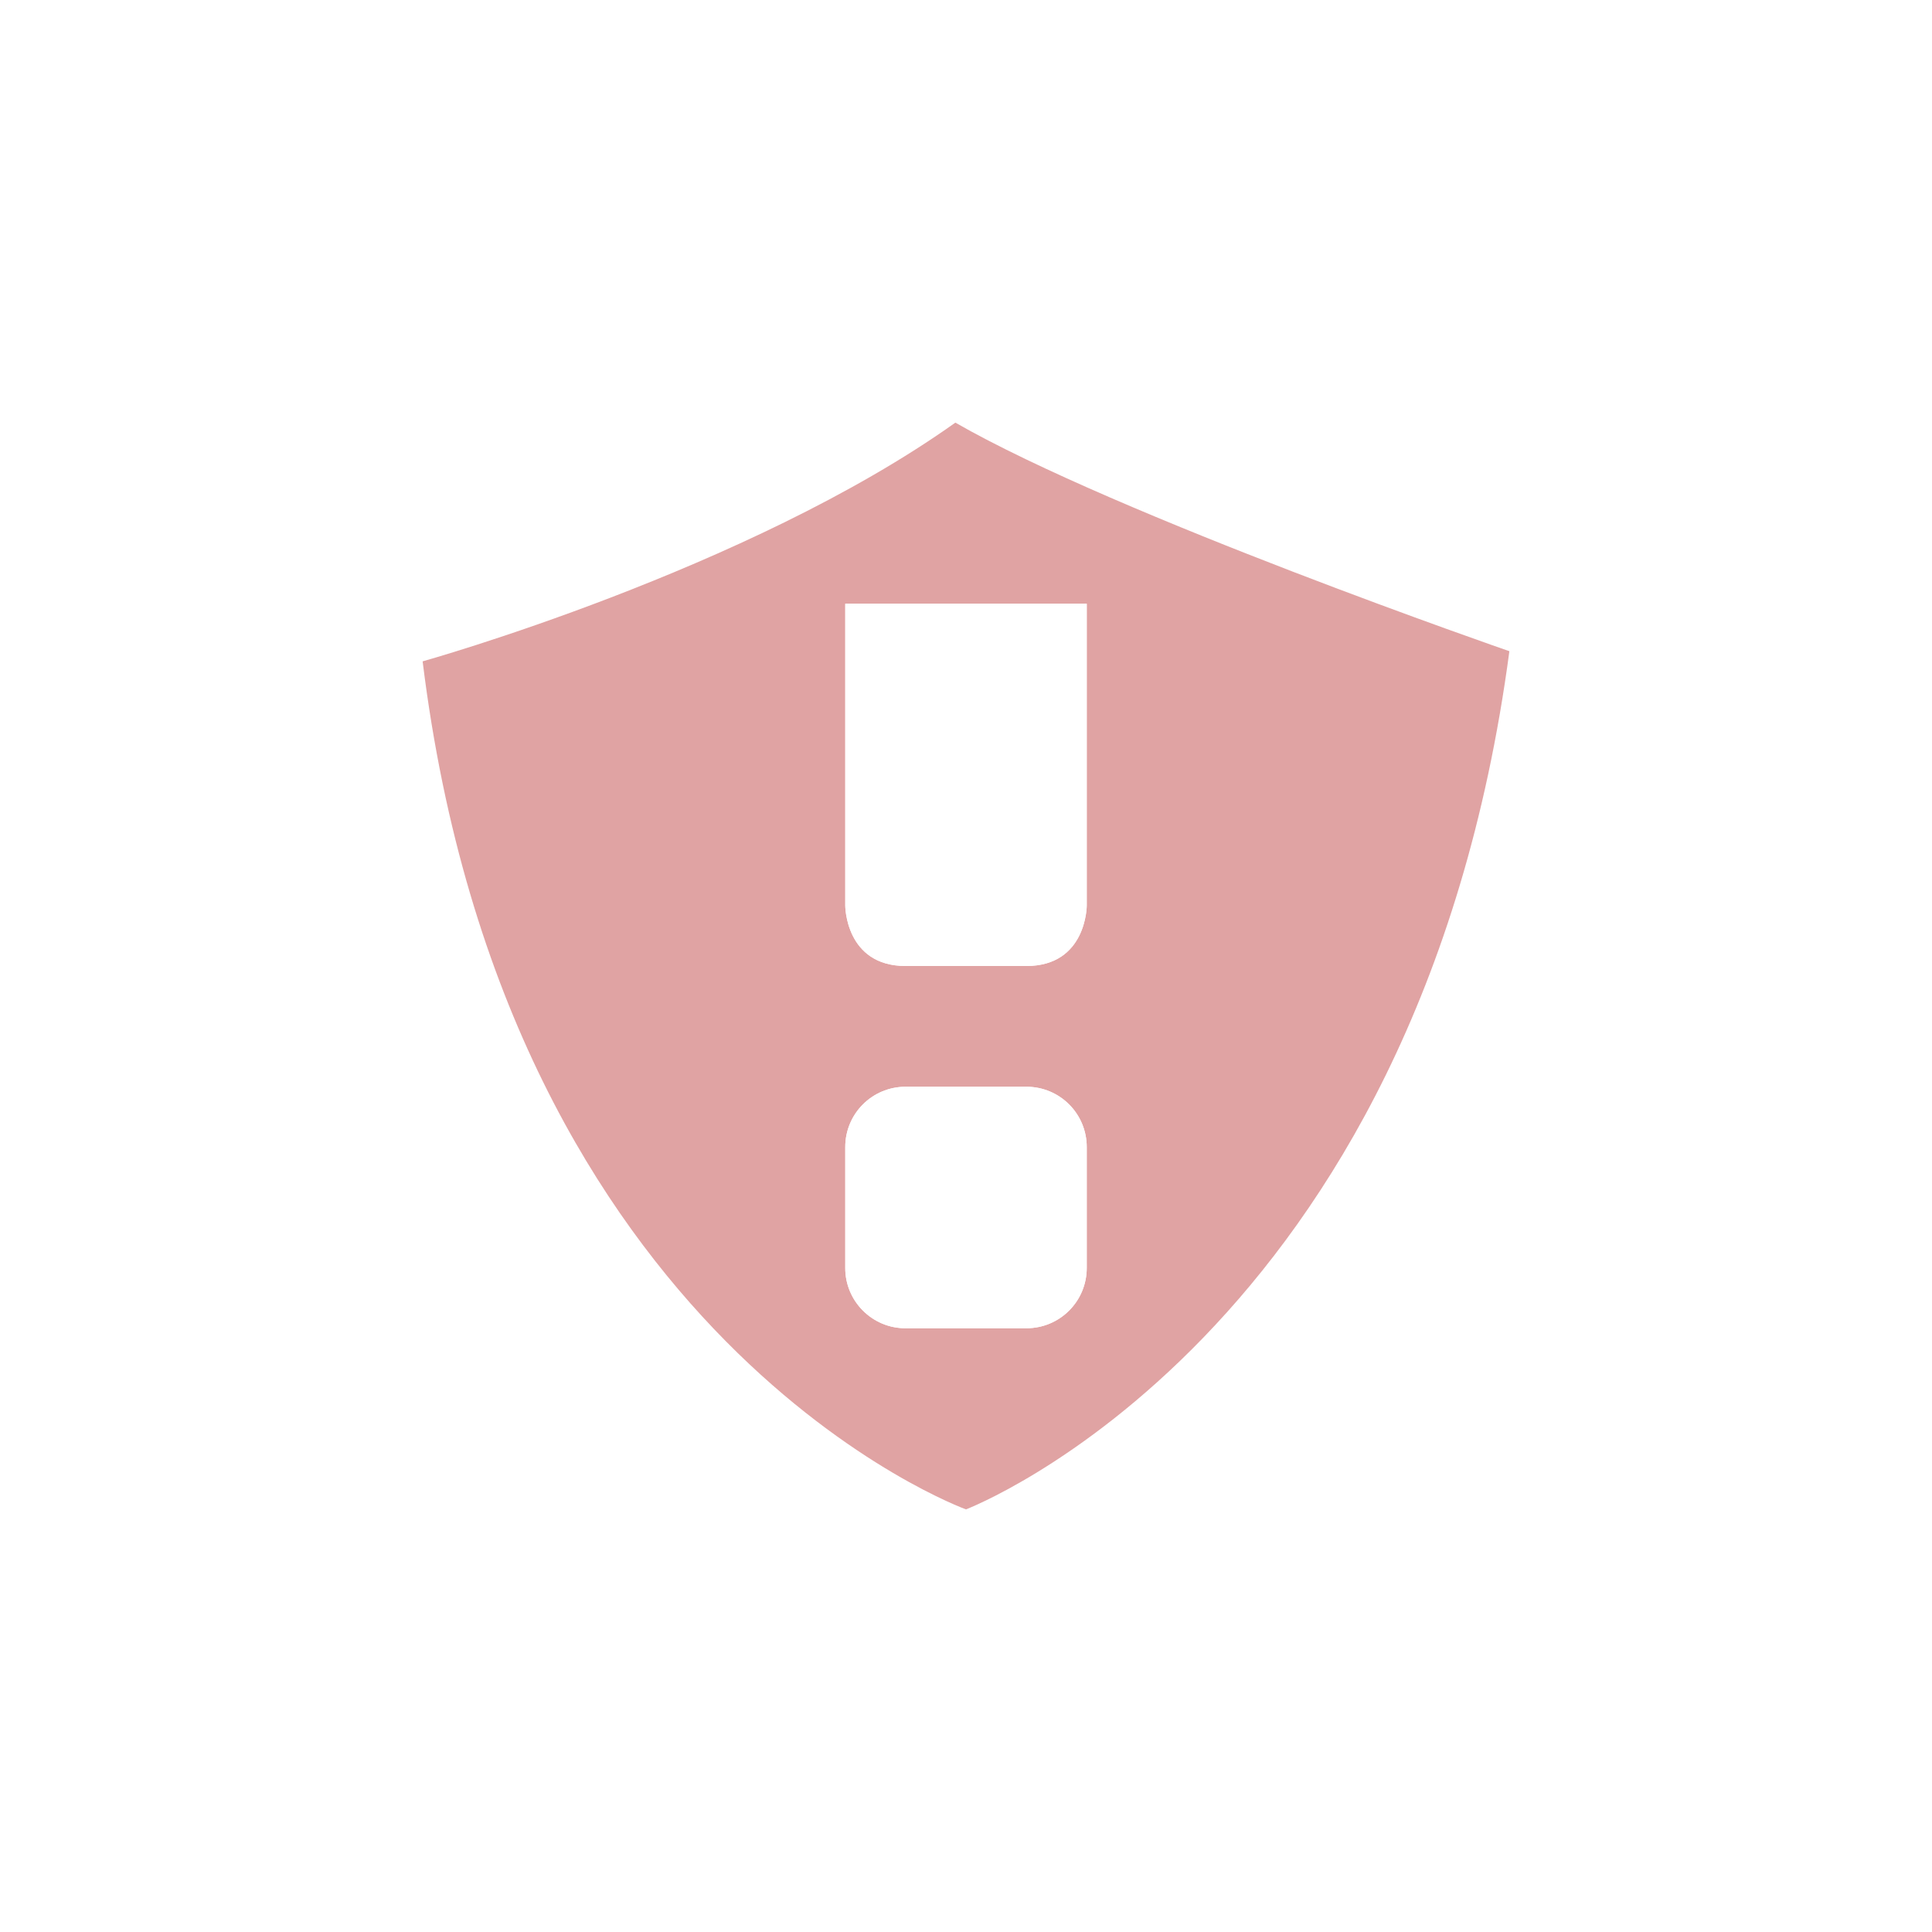 <?xml version="1.0" encoding="UTF-8" standalone="no"?>
<svg
   xmlns:osb="http://www.openswatchbook.org/uri/2009/osb"
   xmlns:dc="http://purl.org/dc/elements/1.1/"
   xmlns:cc="http://creativecommons.org/ns#"
   xmlns:rdf="http://www.w3.org/1999/02/22-rdf-syntax-ns#"
   xmlns:svg="http://www.w3.org/2000/svg"
   xmlns="http://www.w3.org/2000/svg"
   xmlns:sodipodi="http://sodipodi.sourceforge.net/DTD/sodipodi-0.dtd"
   xmlns:inkscape="http://www.inkscape.org/namespaces/inkscape"
   width="16"
   version="1.1"
   style="enable-background:new"
   id="svg7384"
   height="16"
   sodipodi:docname="mintupdate-error-symbolic.svg"
   inkscape:version="0.92.5 (2060ec1f9f, 2020-04-08)">
  <sodipodi:namedview
     pagecolor="#ffffff"
     bordercolor="#d98c8c"
     borderopacity="1"
     objecttolerance="10"
     gridtolerance="10"
     guidetolerance="10"
     inkscape:pageopacity="0"
     inkscape:pageshadow="2"
     inkscape:window-width="783"
     inkscape:window-height="480"
     id="namedview21"
     showgrid="false"
     inkscape:zoom="14.75"
     inkscape:cx="8"
     inkscape:cy="8"
     inkscape:window-x="0"
     inkscape:window-y="28"
     inkscape:window-maximized="0"
     inkscape:current-layer="svg7384" />
  <title
     id="title8473">Moka Symbolic Icon Theme</title>
  <defs
     id="defs7386">
    <linearGradient
       osb:paint="solid"
       id="linearGradient5606">
      <stop
         style="stop-color:#732626;stop-opacity:1;"
         offset="0"
         id="stop5608" />
    </linearGradient>
    <filter
       style="color-interpolation-filters:sRGB"
       id="filter7554">
      <feBlend
         mode="darken"
         in2="BackgroundImage"
         id="feBlend7556" />
    </filter>
  </defs>
  <path
     class="error"
     style="display:block;overflow:visible;visibility:visible;opacity:1;fill:#e0a3a3;fill-opacity:1;fill-rule:nonzero;stroke:none;stroke-width:1;stroke-linecap:round;stroke-linejoin:round;stroke-miterlimit:4;stroke-dasharray:none;stroke-dashoffset:0;stroke-opacity:1;marker:none;enable-background:new"
     d="M 7.912 3.5 C 6.193 4.724 3.5 5.477 3.5 5.477 C 4.197 11.129 8 12.5 8 12.5 C 8 12.5 11.745 11.072 12.5 5.393 C 12.5 5.393 9.248 4.268 7.912 3.5 z M 7 5 L 9 5 L 9 7.5 C 9 7.5 9 8 8.5 8 L 7.5 8 C 7 8 7 7.5 7 7.5 L 7 5 z M 7.5 9 L 8.5 9 C 8.777 9 9 9.223 9 9.5 L 9 10.5 C 9 10.777 8.777 11 8.5 11 L 7.5 11 C 7.224 11.001 6.999 10.776 7 10.5 L 7 9.5 C 7 9.223 7.223 9 7.5 9 z "
     id="path15651-4-7" />
  <g
     transform="translate(-519,368.01)"
     style="display:inline;filter:url(#filter7554)"
     id="layer10" />
  <g
     transform="translate(-278,-248.99)"
     style="display:inline"
     id="layer1" />
  <g
     transform="translate(-519,368.01)"
     style="display:inline"
     id="layer14" />
  <g
     transform="translate(-519,368.01)"
     style="display:inline"
     id="layer15" />
  <g
     transform="translate(-519,368.01)"
     style="display:inline"
     id="g71291" />
  <g
     transform="translate(-278,-98.99)"
     style="display:inline"
     id="layer2" />
  <g
     transform="translate(-278,-98.99)"
     style="display:inline"
     id="g6058" />
  <g
     transform="translate(-519,368.01)"
     style="display:inline"
     id="layer12" />
  <path
     style="display:block;overflow:visible;visibility:visible;fill:#ffffff;fill-opacity:1;fill-rule:nonzero;stroke:none;stroke-width:1;stroke-linecap:round;stroke-linejoin:round;stroke-miterlimit:4;stroke-dasharray:none;stroke-dashoffset:0;stroke-opacity:1;marker:none;enable-background:new"
     d="M 7.844,2e-7 C 4.788,2.176 0,3.511 0,3.511 1.239,13.56 8,16 8,16 c 0,0 6.658,-2.536 8,-12.634 0,0 -5.781,-2 -8.156,-3.366 z m 0.046,2.286 c 1.696,0.976 5.825,2.404 5.825,2.404 -0.959,7.213 -5.715,9.025 -5.715,9.025 0,0 -4.83,-1.742 -5.715,-8.92 0,0 3.422,-0.954 5.605,-2.509 z"
     id="path15651-4" />
  <path
     style="color:#ffffff;overflow:visible;fill:#ffffff;fill-opacity:1;enable-background:new"
     d="m 7,5 v 2.5 c 0,0 0,0.5 0.5,0.5 h 1 c 0.5,0 0.5,-0.5 0.5,-0.5 V 5 Z m 0.5,4 c -0.277,0 -0.5,0.223 -0.5,0.5 V 10.5 c -5.55e-4,0.276 0.224,0.501 0.5,0.5 h 1 C 8.777,11 9,10.777 9,10.5 V 9.5 c 0,-0.277 -0.223,-0.5 -0.5,-0.5 z"
     id="path4-3-7-3" />
</svg>
